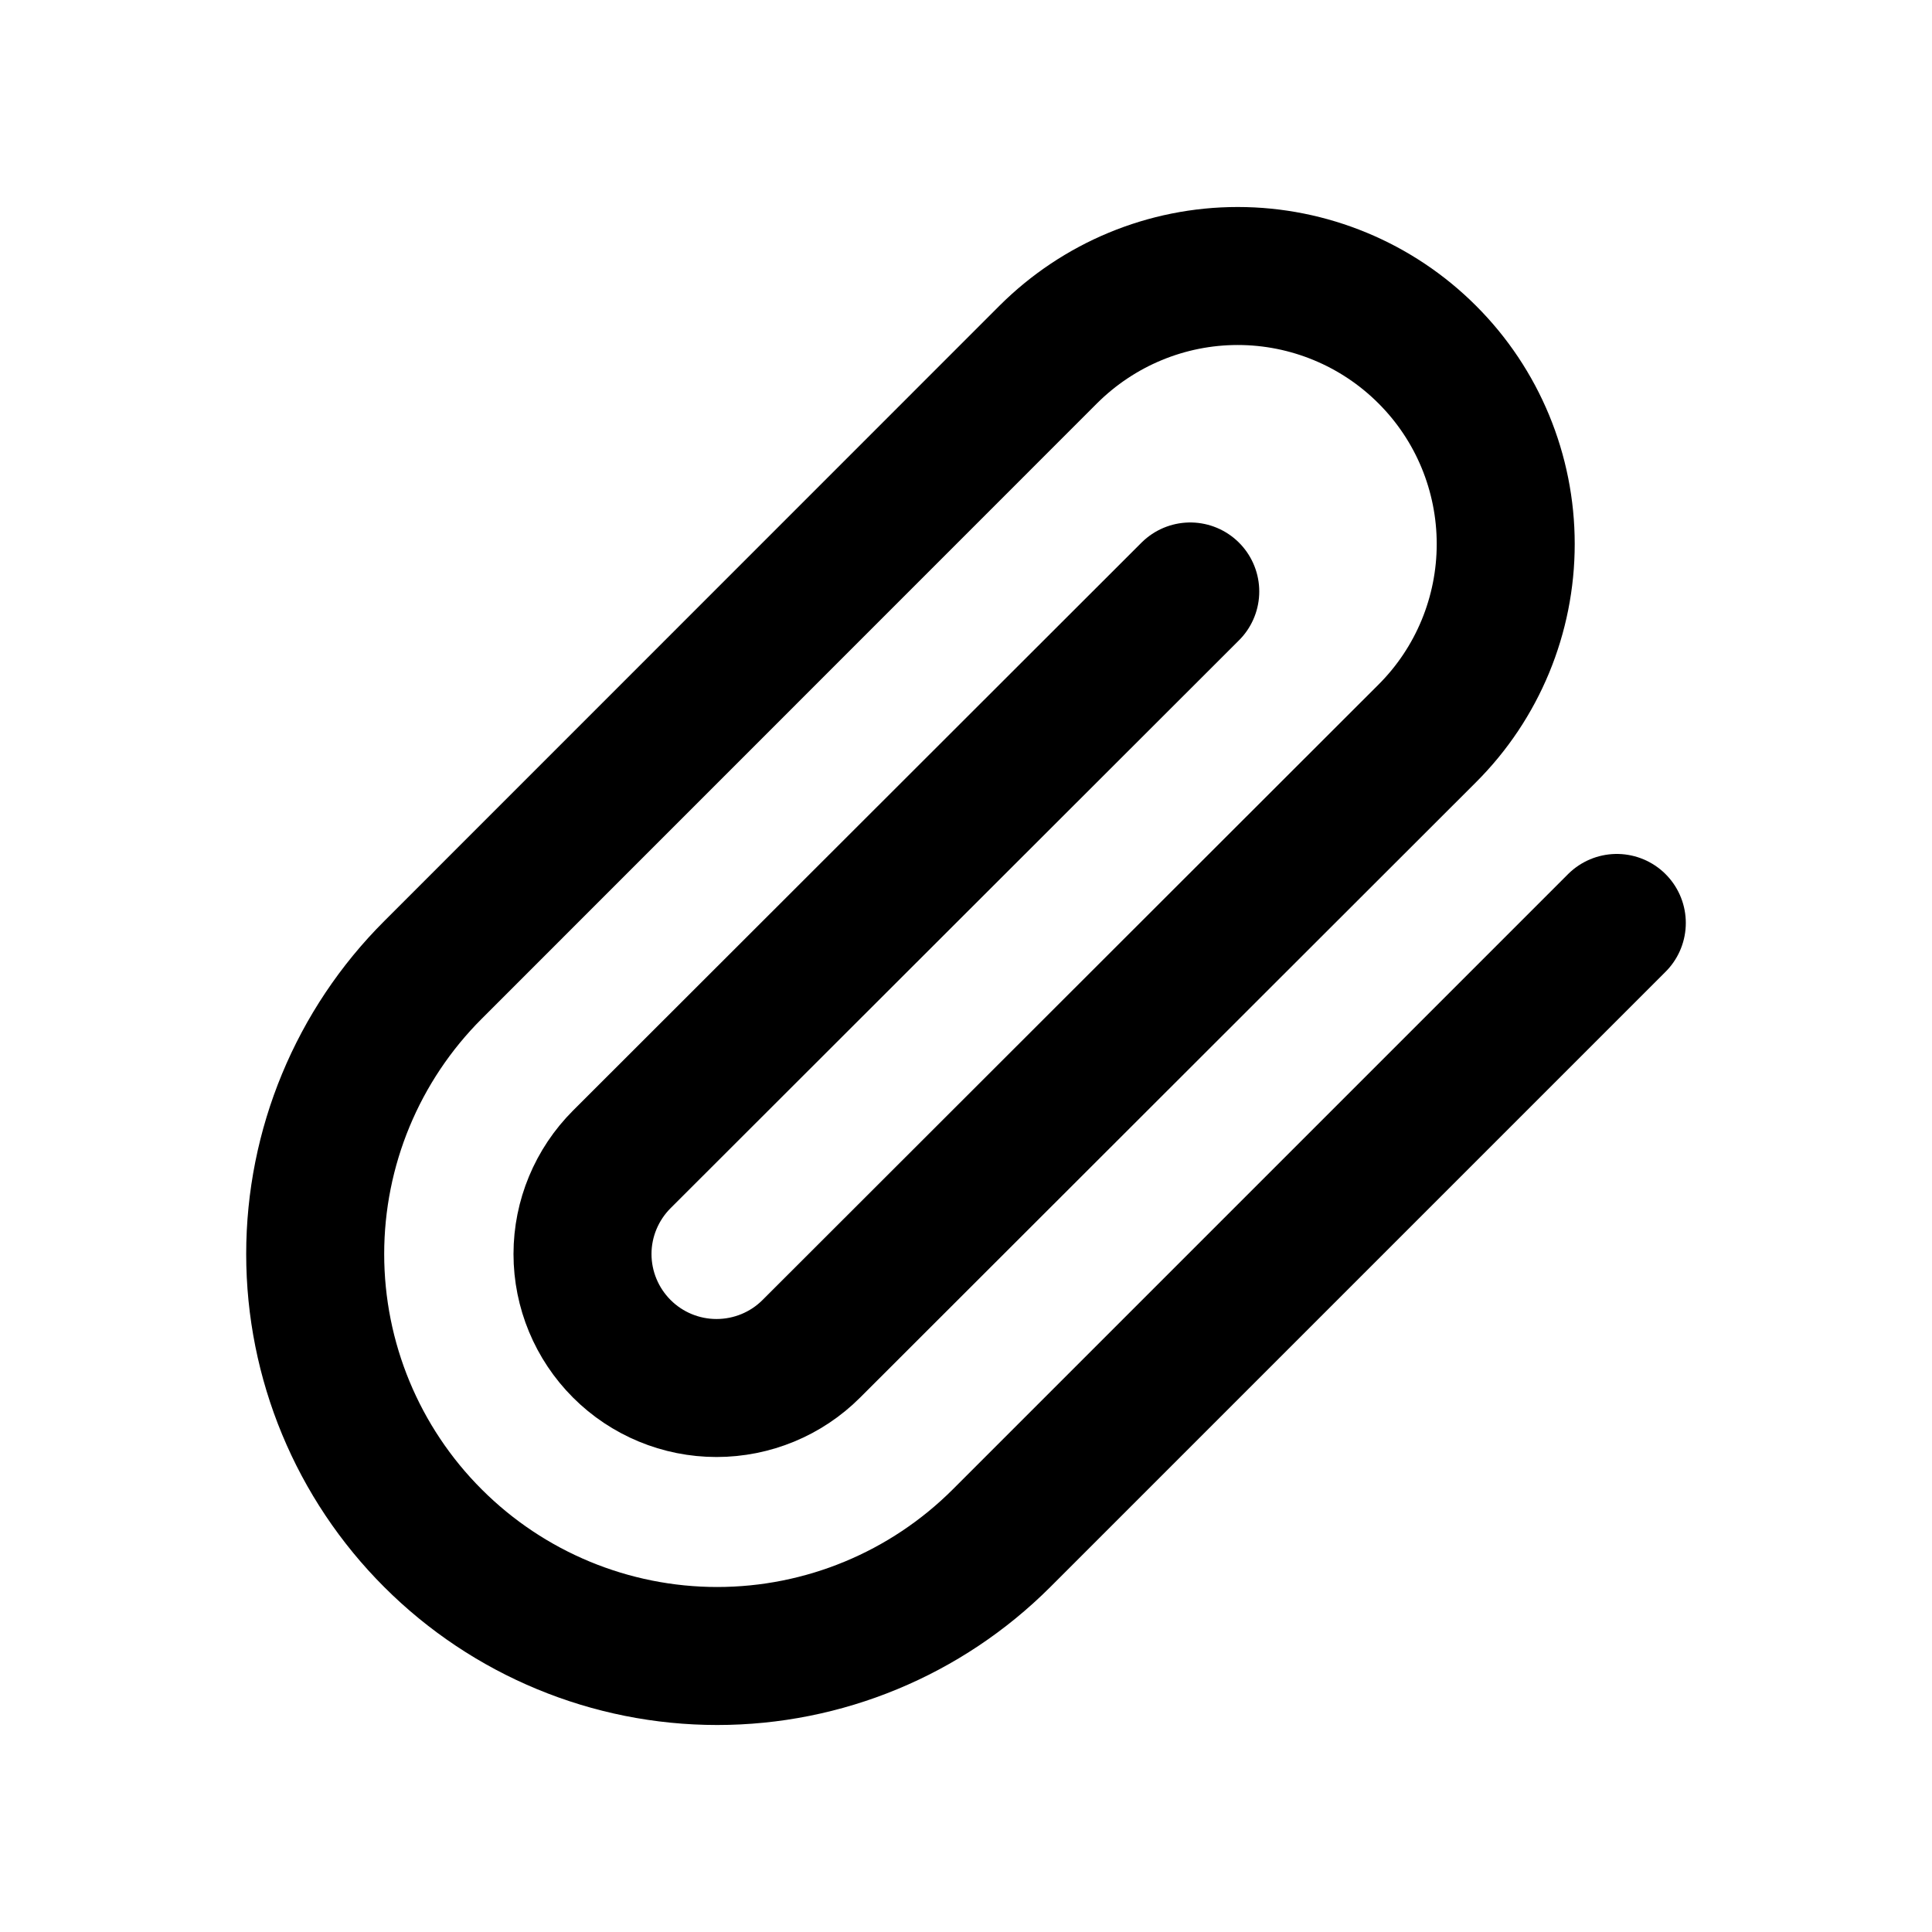 <svg width="14" height="14" viewBox="0 0 14 14" fill="none" xmlns="http://www.w3.org/2000/svg">
<path d="M11.716 6.688L7.257 11.147C6.71 11.693 5.97 12 5.197 12C4.425 12 3.684 11.693 3.138 11.147C2.591 10.601 2.284 9.86 2.284 9.087C2.284 8.315 2.591 7.574 3.138 7.028L7.596 2.569C7.961 2.205 8.454 2 8.969 2C9.484 2 9.978 2.205 10.342 2.569C10.707 2.933 10.911 3.427 10.911 3.942C10.911 4.457 10.707 4.951 10.342 5.315L5.879 9.774C5.697 9.956 5.45 10.058 5.192 10.058C4.935 10.058 4.688 9.956 4.506 9.774C4.324 9.592 4.221 9.345 4.221 9.087C4.221 8.83 4.324 8.583 4.506 8.401L8.625 4.286" stroke="currentColor" stroke-linecap="round" stroke-linejoin="round" fill="none" />
</svg>

